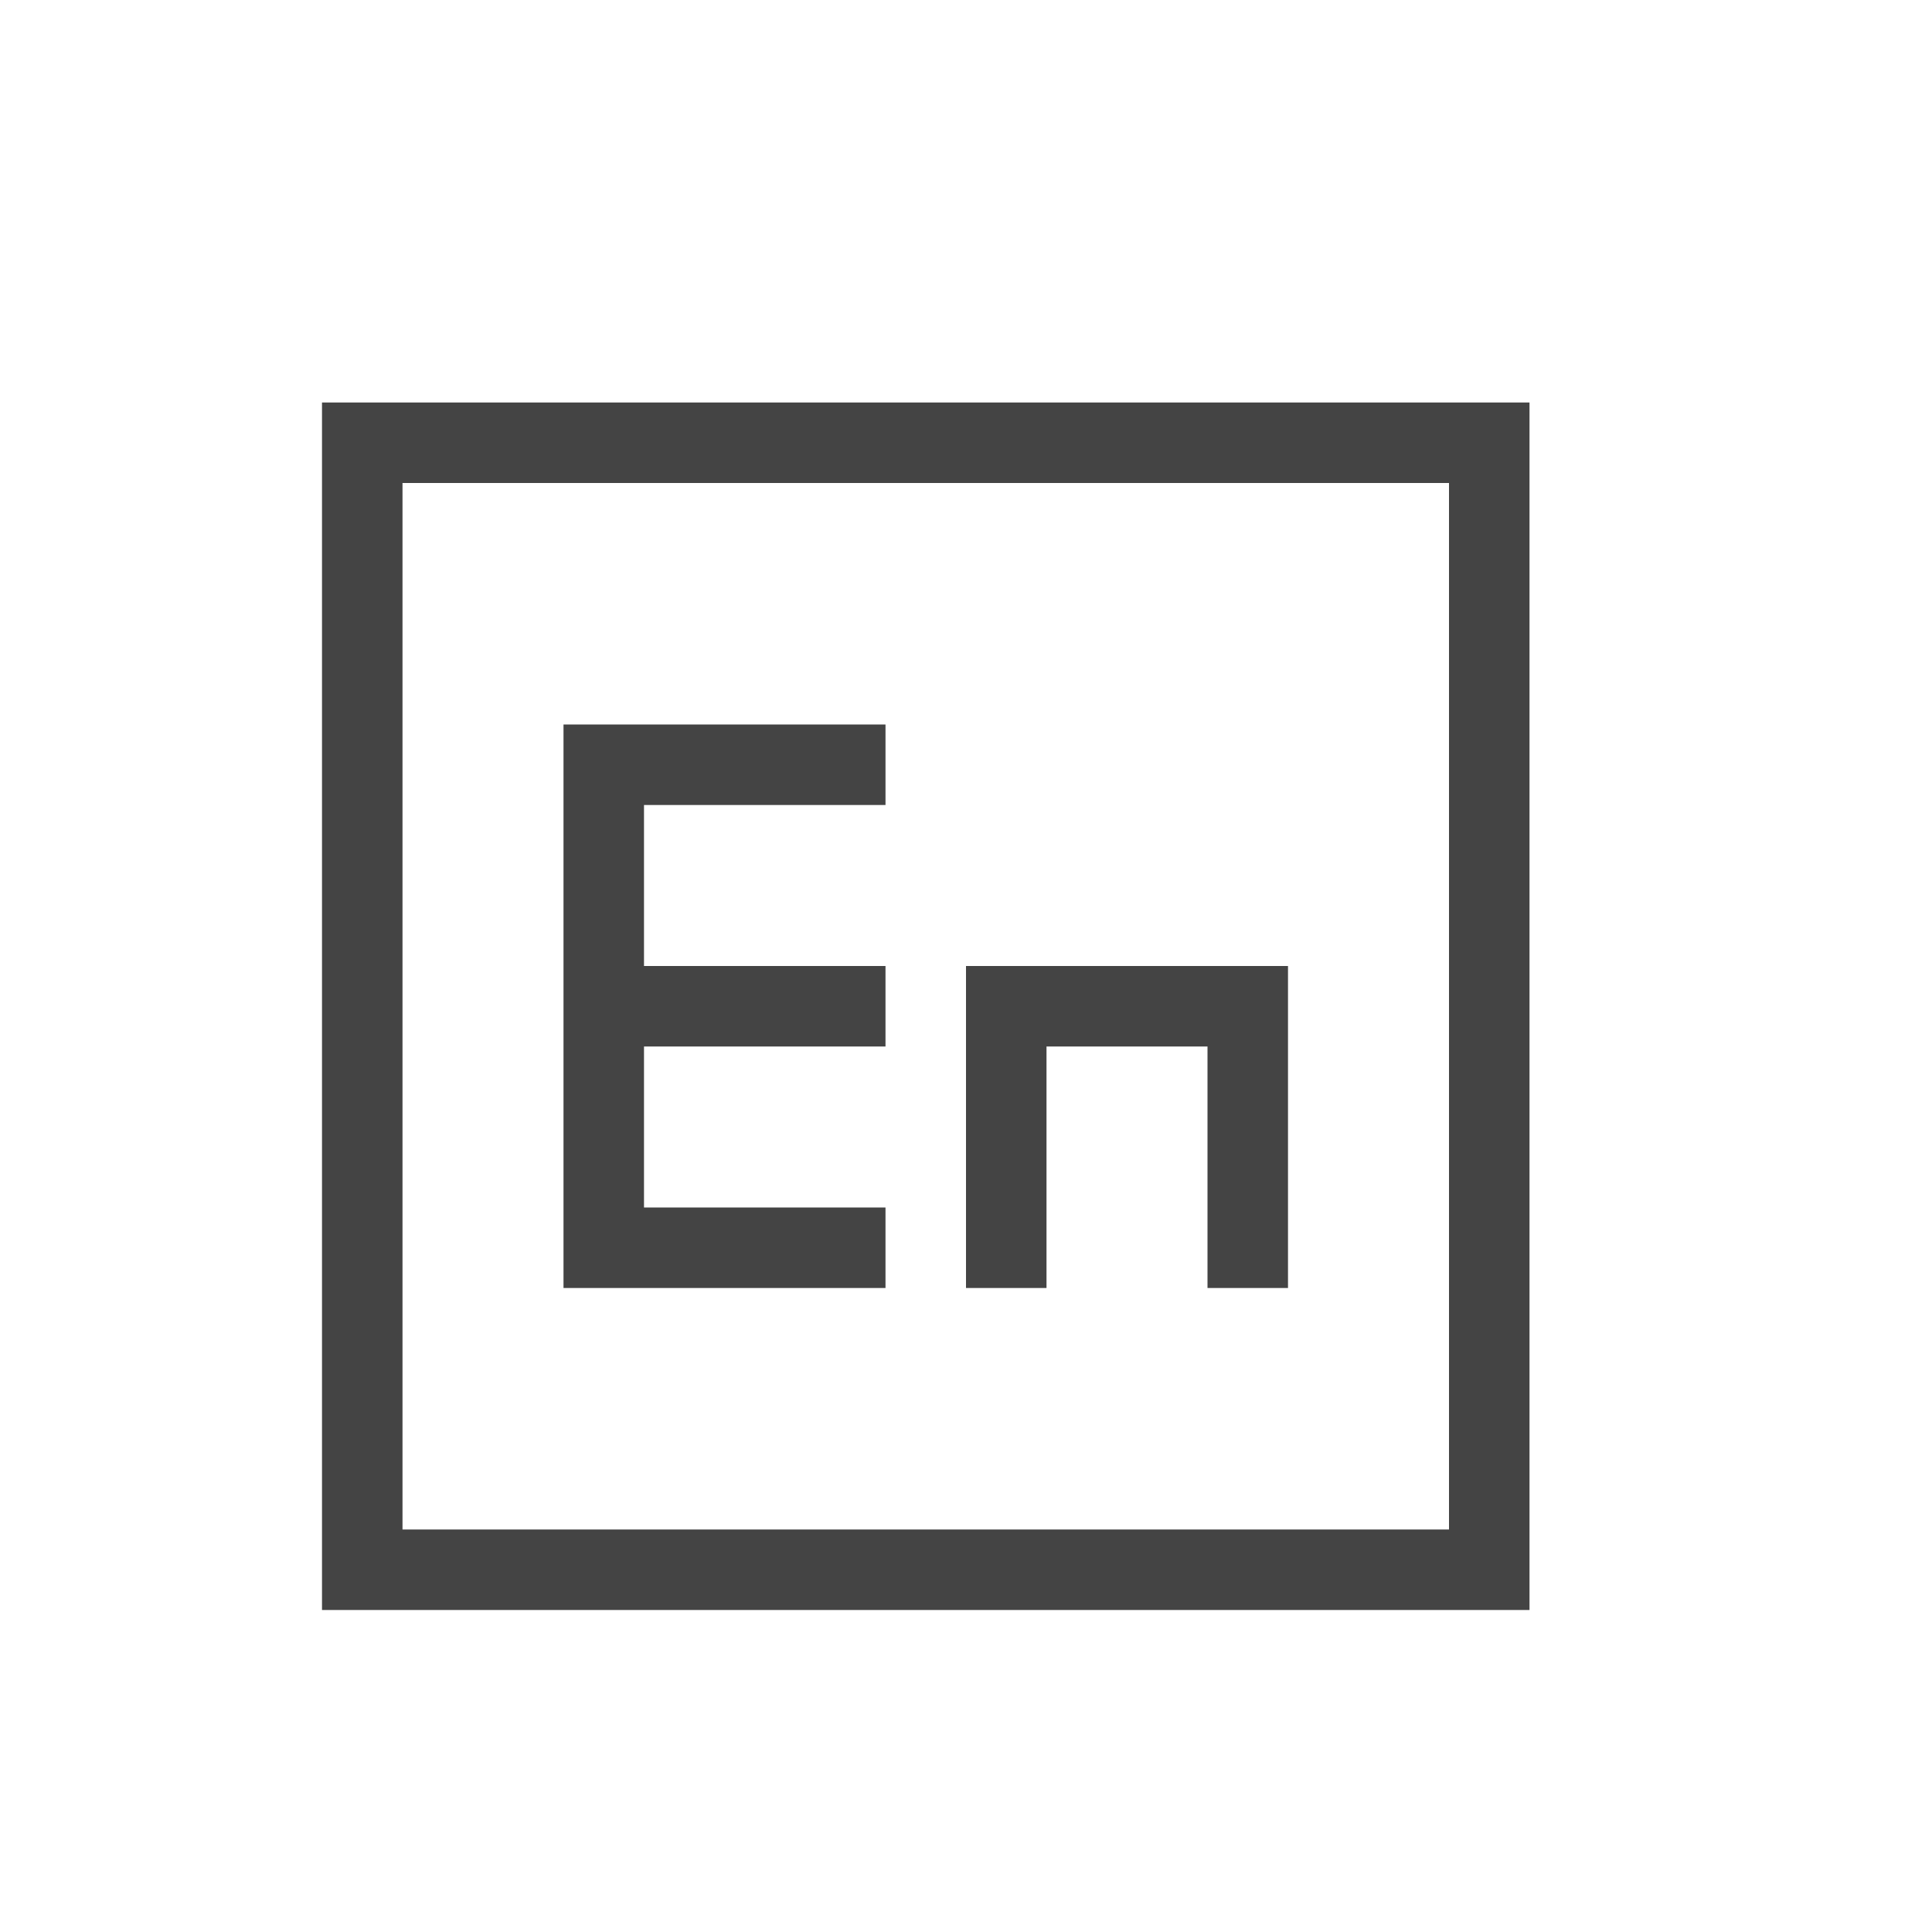 <?xml version="1.0" standalone="no"?><!DOCTYPE svg PUBLIC "-//W3C//DTD SVG 1.1//EN" "http://www.w3.org/Graphics/SVG/1.1/DTD/svg11.dtd"><svg t="1517717529698" class="icon" style="" viewBox="0 0 1024 1024" version="1.1" xmlns="http://www.w3.org/2000/svg" p-id="5718" xmlns:xlink="http://www.w3.org/1999/xlink" width="200" height="200"><defs><style type="text/css"></style></defs><path d="M682.667 533.333V682.667h-42.667v-128h-85.333v-42.667h128v21.333zM341.333 640h128v42.667H298.667V384h170.667v42.667H341.333v85.333h128v42.667H341.333v85.333zM170.667 213.333h640v640H170.667V213.333z m42.667 42.667v554.667h554.667V256H213.333z m298.667 256h42.667v170.667h-42.667v-170.667z" fill="#444444" p-id="5719"></path></svg>